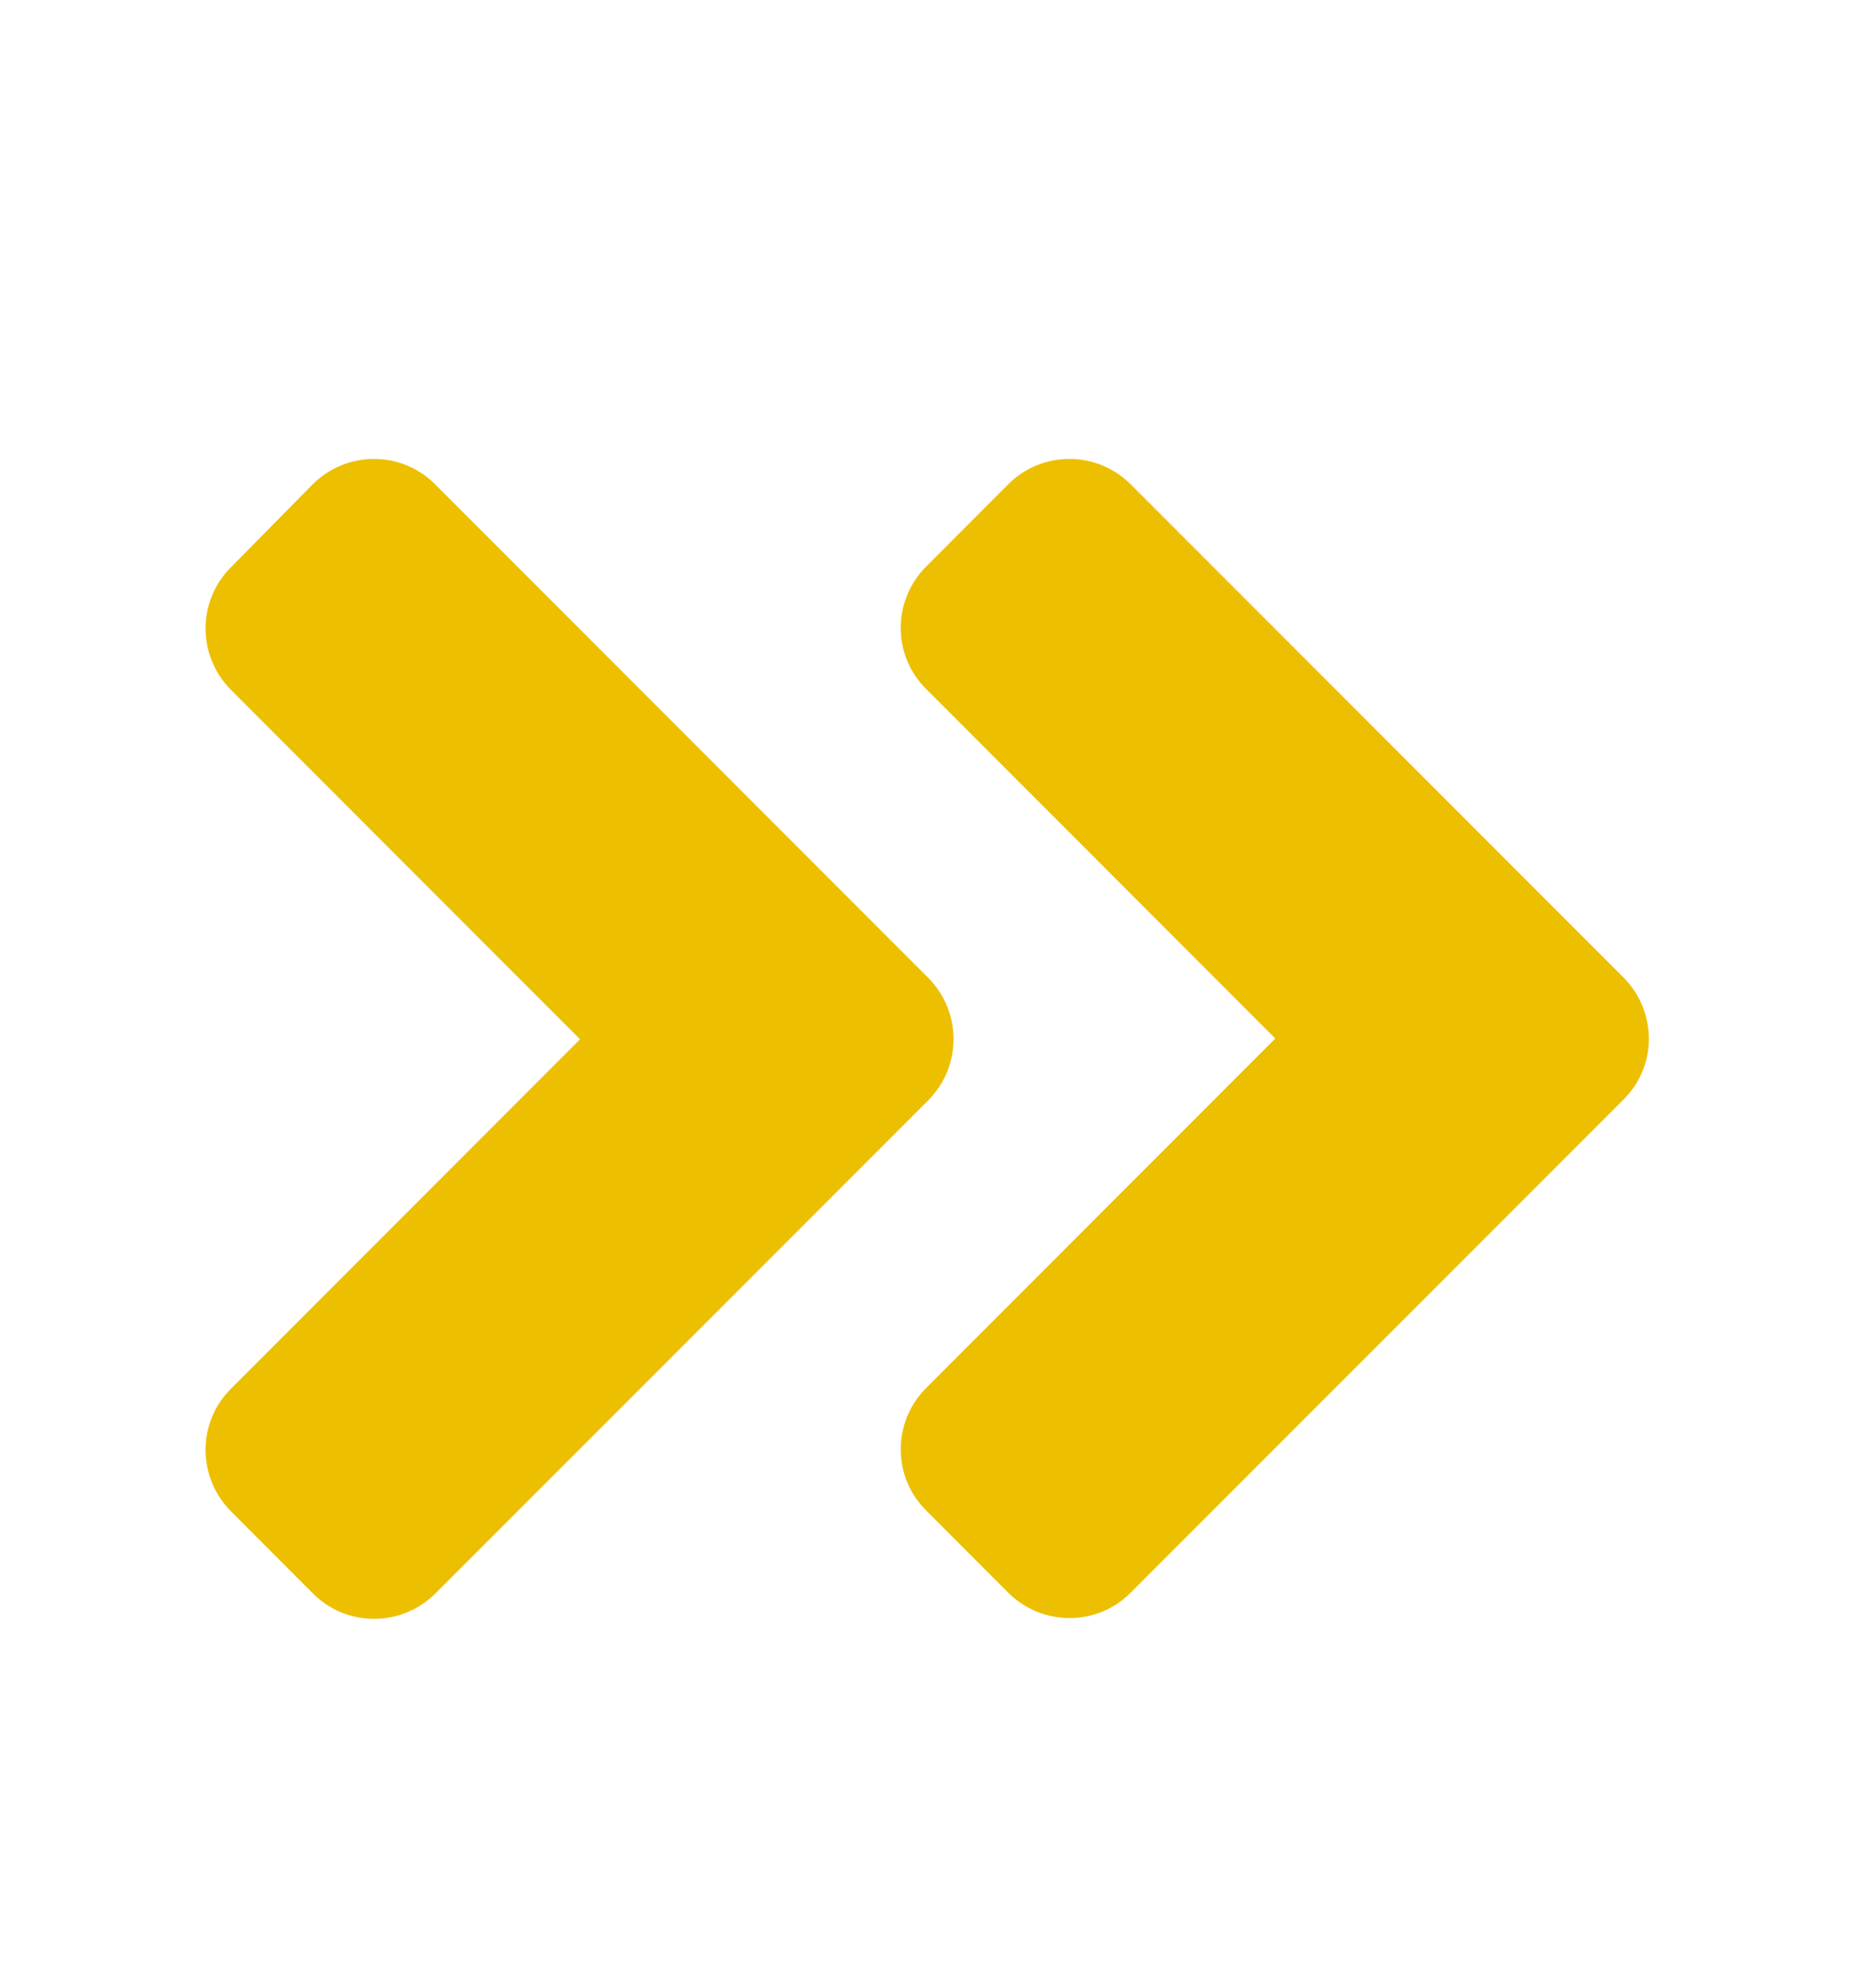 <svg width="14" height="15" viewBox="0 0 14 15" fill="none" xmlns="http://www.w3.org/2000/svg">
<g id="SVG">
<path id="Vector" d="M7.008 8.305L3.289 12.024C3.032 12.281 2.617 12.281 2.362 12.024L1.745 11.406C1.488 11.149 1.488 10.733 1.745 10.479L4.38 7.843L1.745 5.207C1.488 4.95 1.488 4.534 1.745 4.28L2.36 3.656C2.617 3.399 3.032 3.399 3.287 3.656L7.005 7.375C7.265 7.632 7.265 8.048 7.008 8.305ZM12.258 7.375L8.539 3.656C8.282 3.399 7.867 3.399 7.612 3.656L6.995 4.274C6.737 4.531 6.737 4.947 6.995 5.201L9.63 7.837L6.995 10.473C6.737 10.73 6.737 11.146 6.995 11.4L7.612 12.018C7.87 12.275 8.285 12.275 8.539 12.018L12.258 8.299C12.515 8.048 12.515 7.632 12.258 7.375Z" fill="#EDBF01"/>
</g>
</svg>
